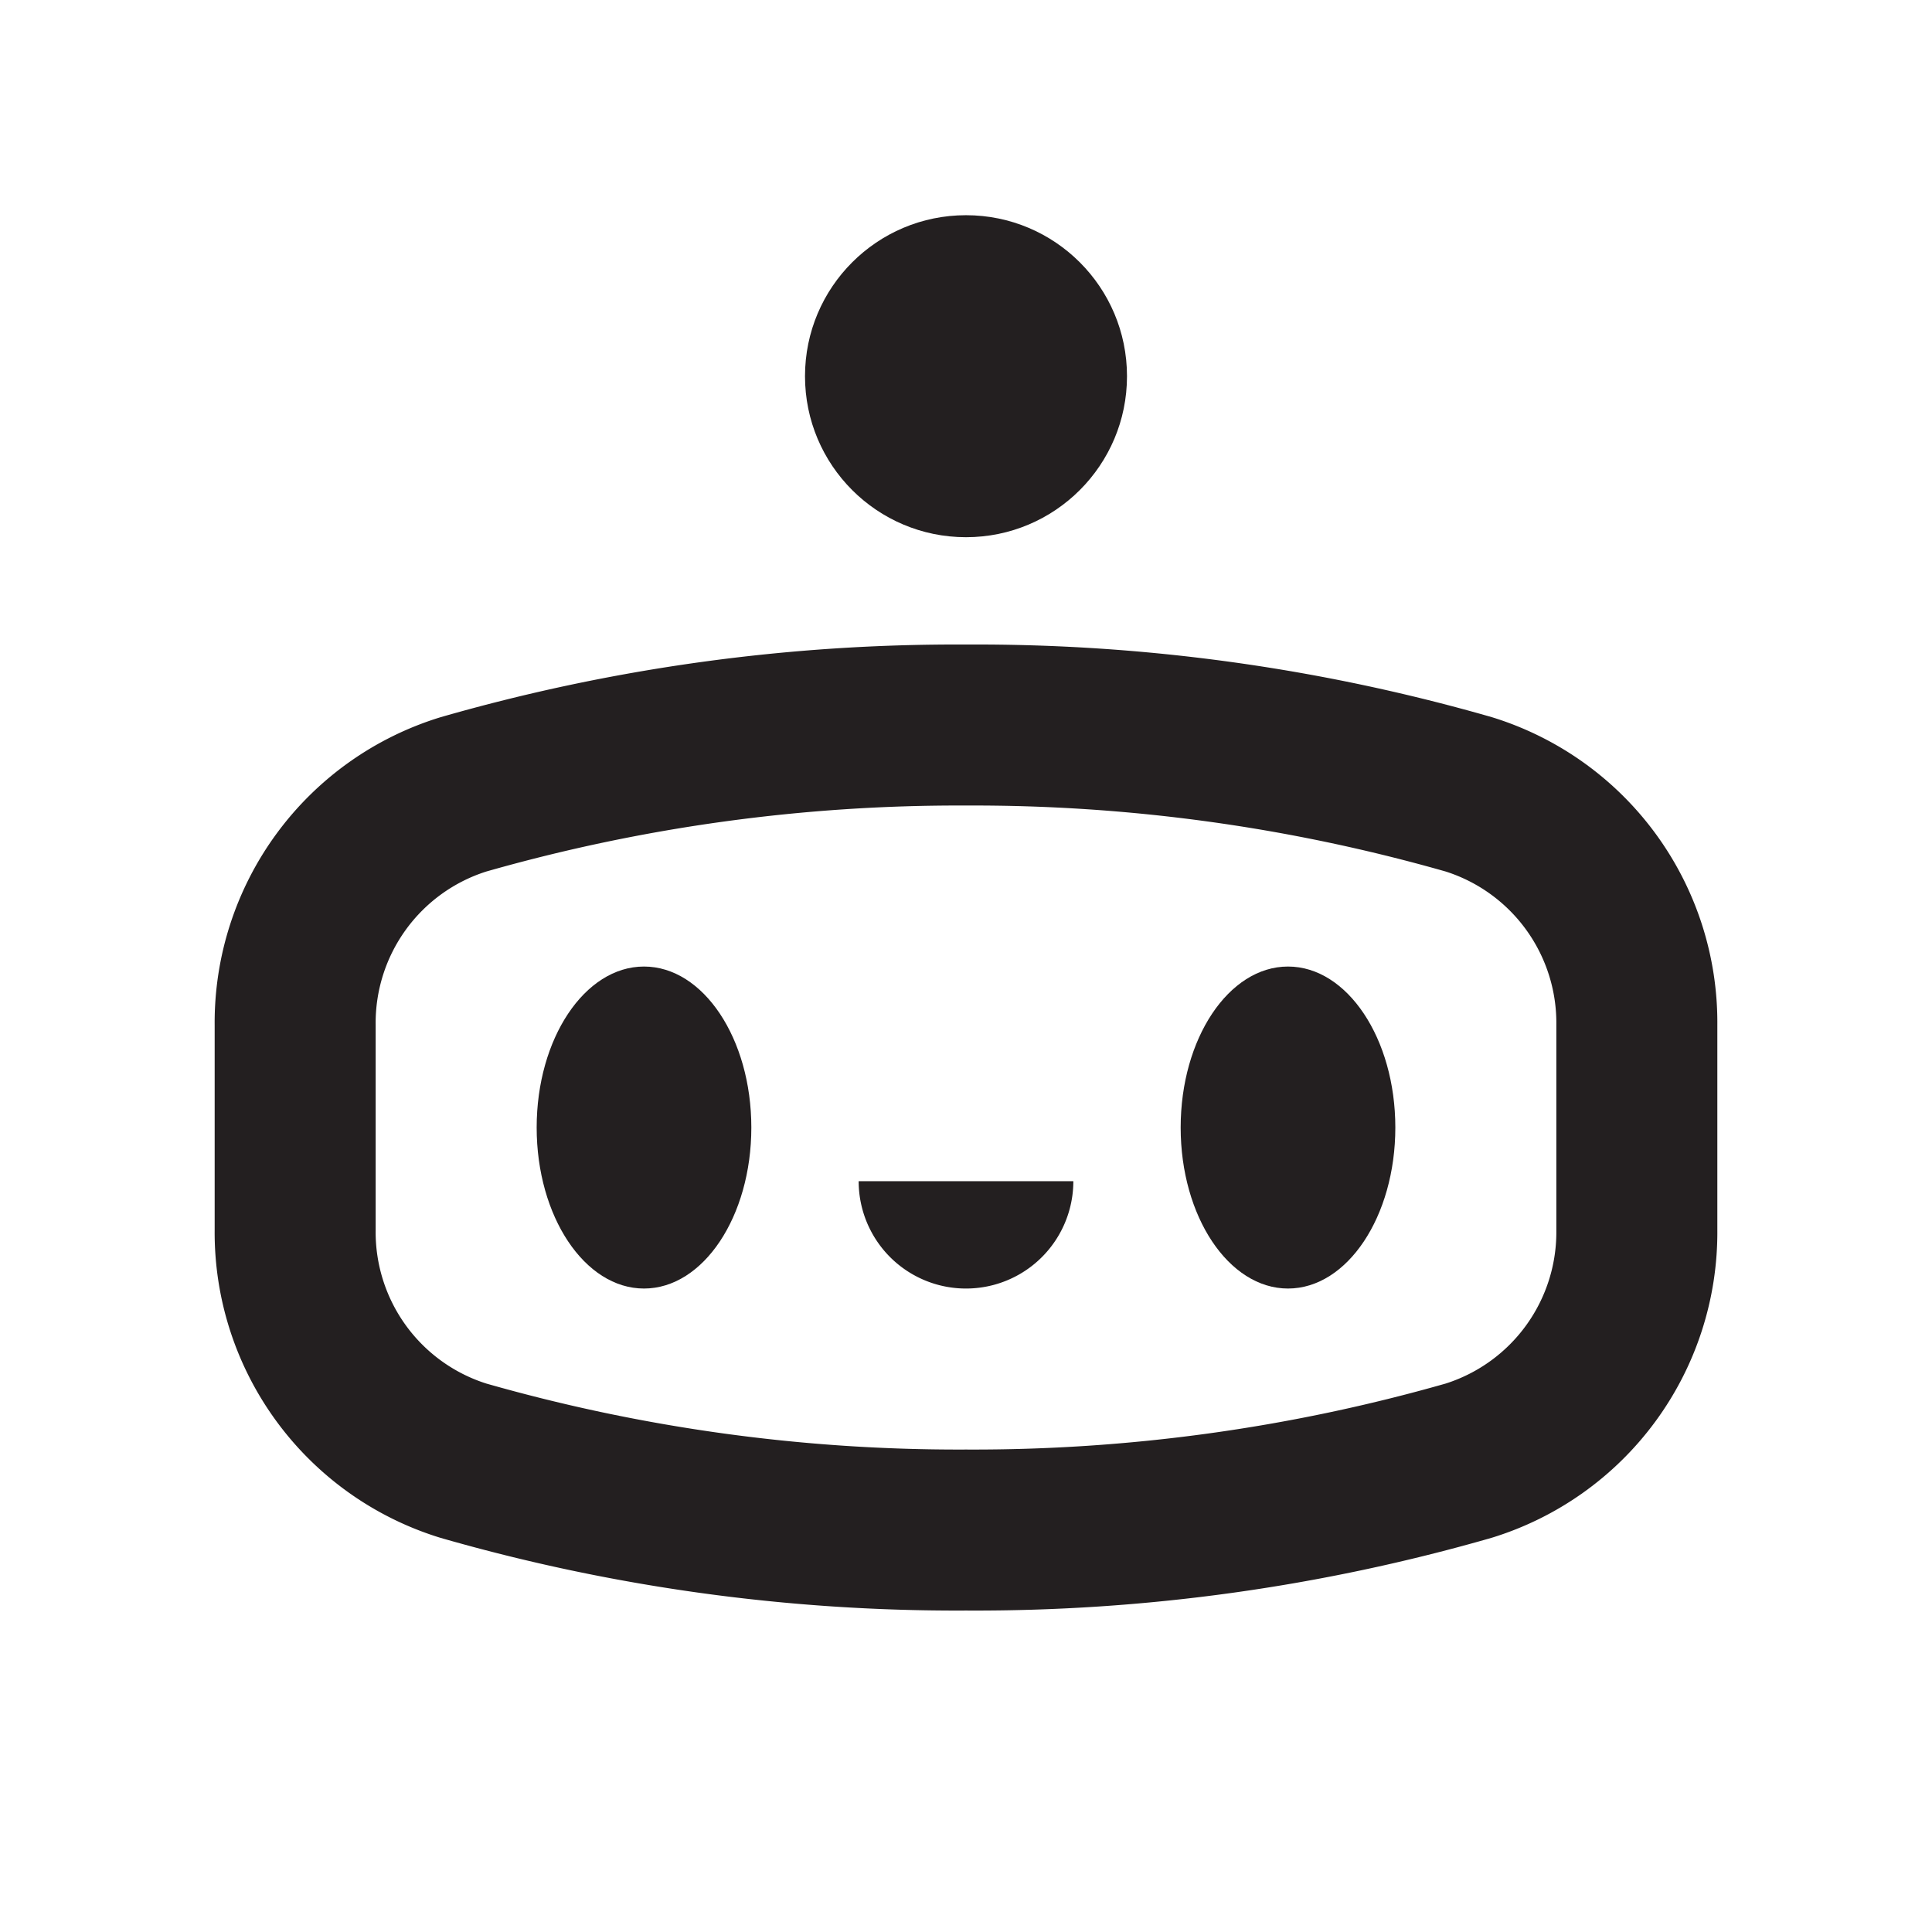 <svg id="Layer_1" data-name="Layer 1" xmlns="http://www.w3.org/2000/svg" viewBox="0 0 18 18"><title>pico</title><circle cx="9" cy="3.505" r="1.5" fill="#231f20"/><ellipse cx="6" cy="10.505" rx="1" ry="1.5" fill="#231f20"/><ellipse cx="12" cy="10.505" rx="1" ry="1.5" fill="#231f20"/><path d="M9,7.505a16.03,16.03,0,0,1,4.47.615A1.481,1.481,0,0,1,14.5,9.55v1.91a1.481,1.481,0,0,1-1.03,1.43A16.03,16.03,0,0,1,9,13.505a16.03,16.03,0,0,1-4.47-.615A1.48,1.48,0,0,1,3.5,11.46V9.55A1.48,1.48,0,0,1,4.53,8.12,16.03,16.03,0,0,1,9,7.505m0-1.5a17.373,17.373,0,0,0-4.895.677A2.976,2.976,0,0,0,2,9.55v1.91a2.976,2.976,0,0,0,2.105,2.868A17.373,17.373,0,0,0,9,15.005a17.373,17.373,0,0,0,4.895-.677A2.976,2.976,0,0,0,16,11.46V9.55A2.976,2.976,0,0,0,13.9,6.682,17.373,17.373,0,0,0,9,6.005Z" fill="#231f20"/><path d="M8,11.005a1,1,0,1,0,2,0" fill="#231f20"/></svg>